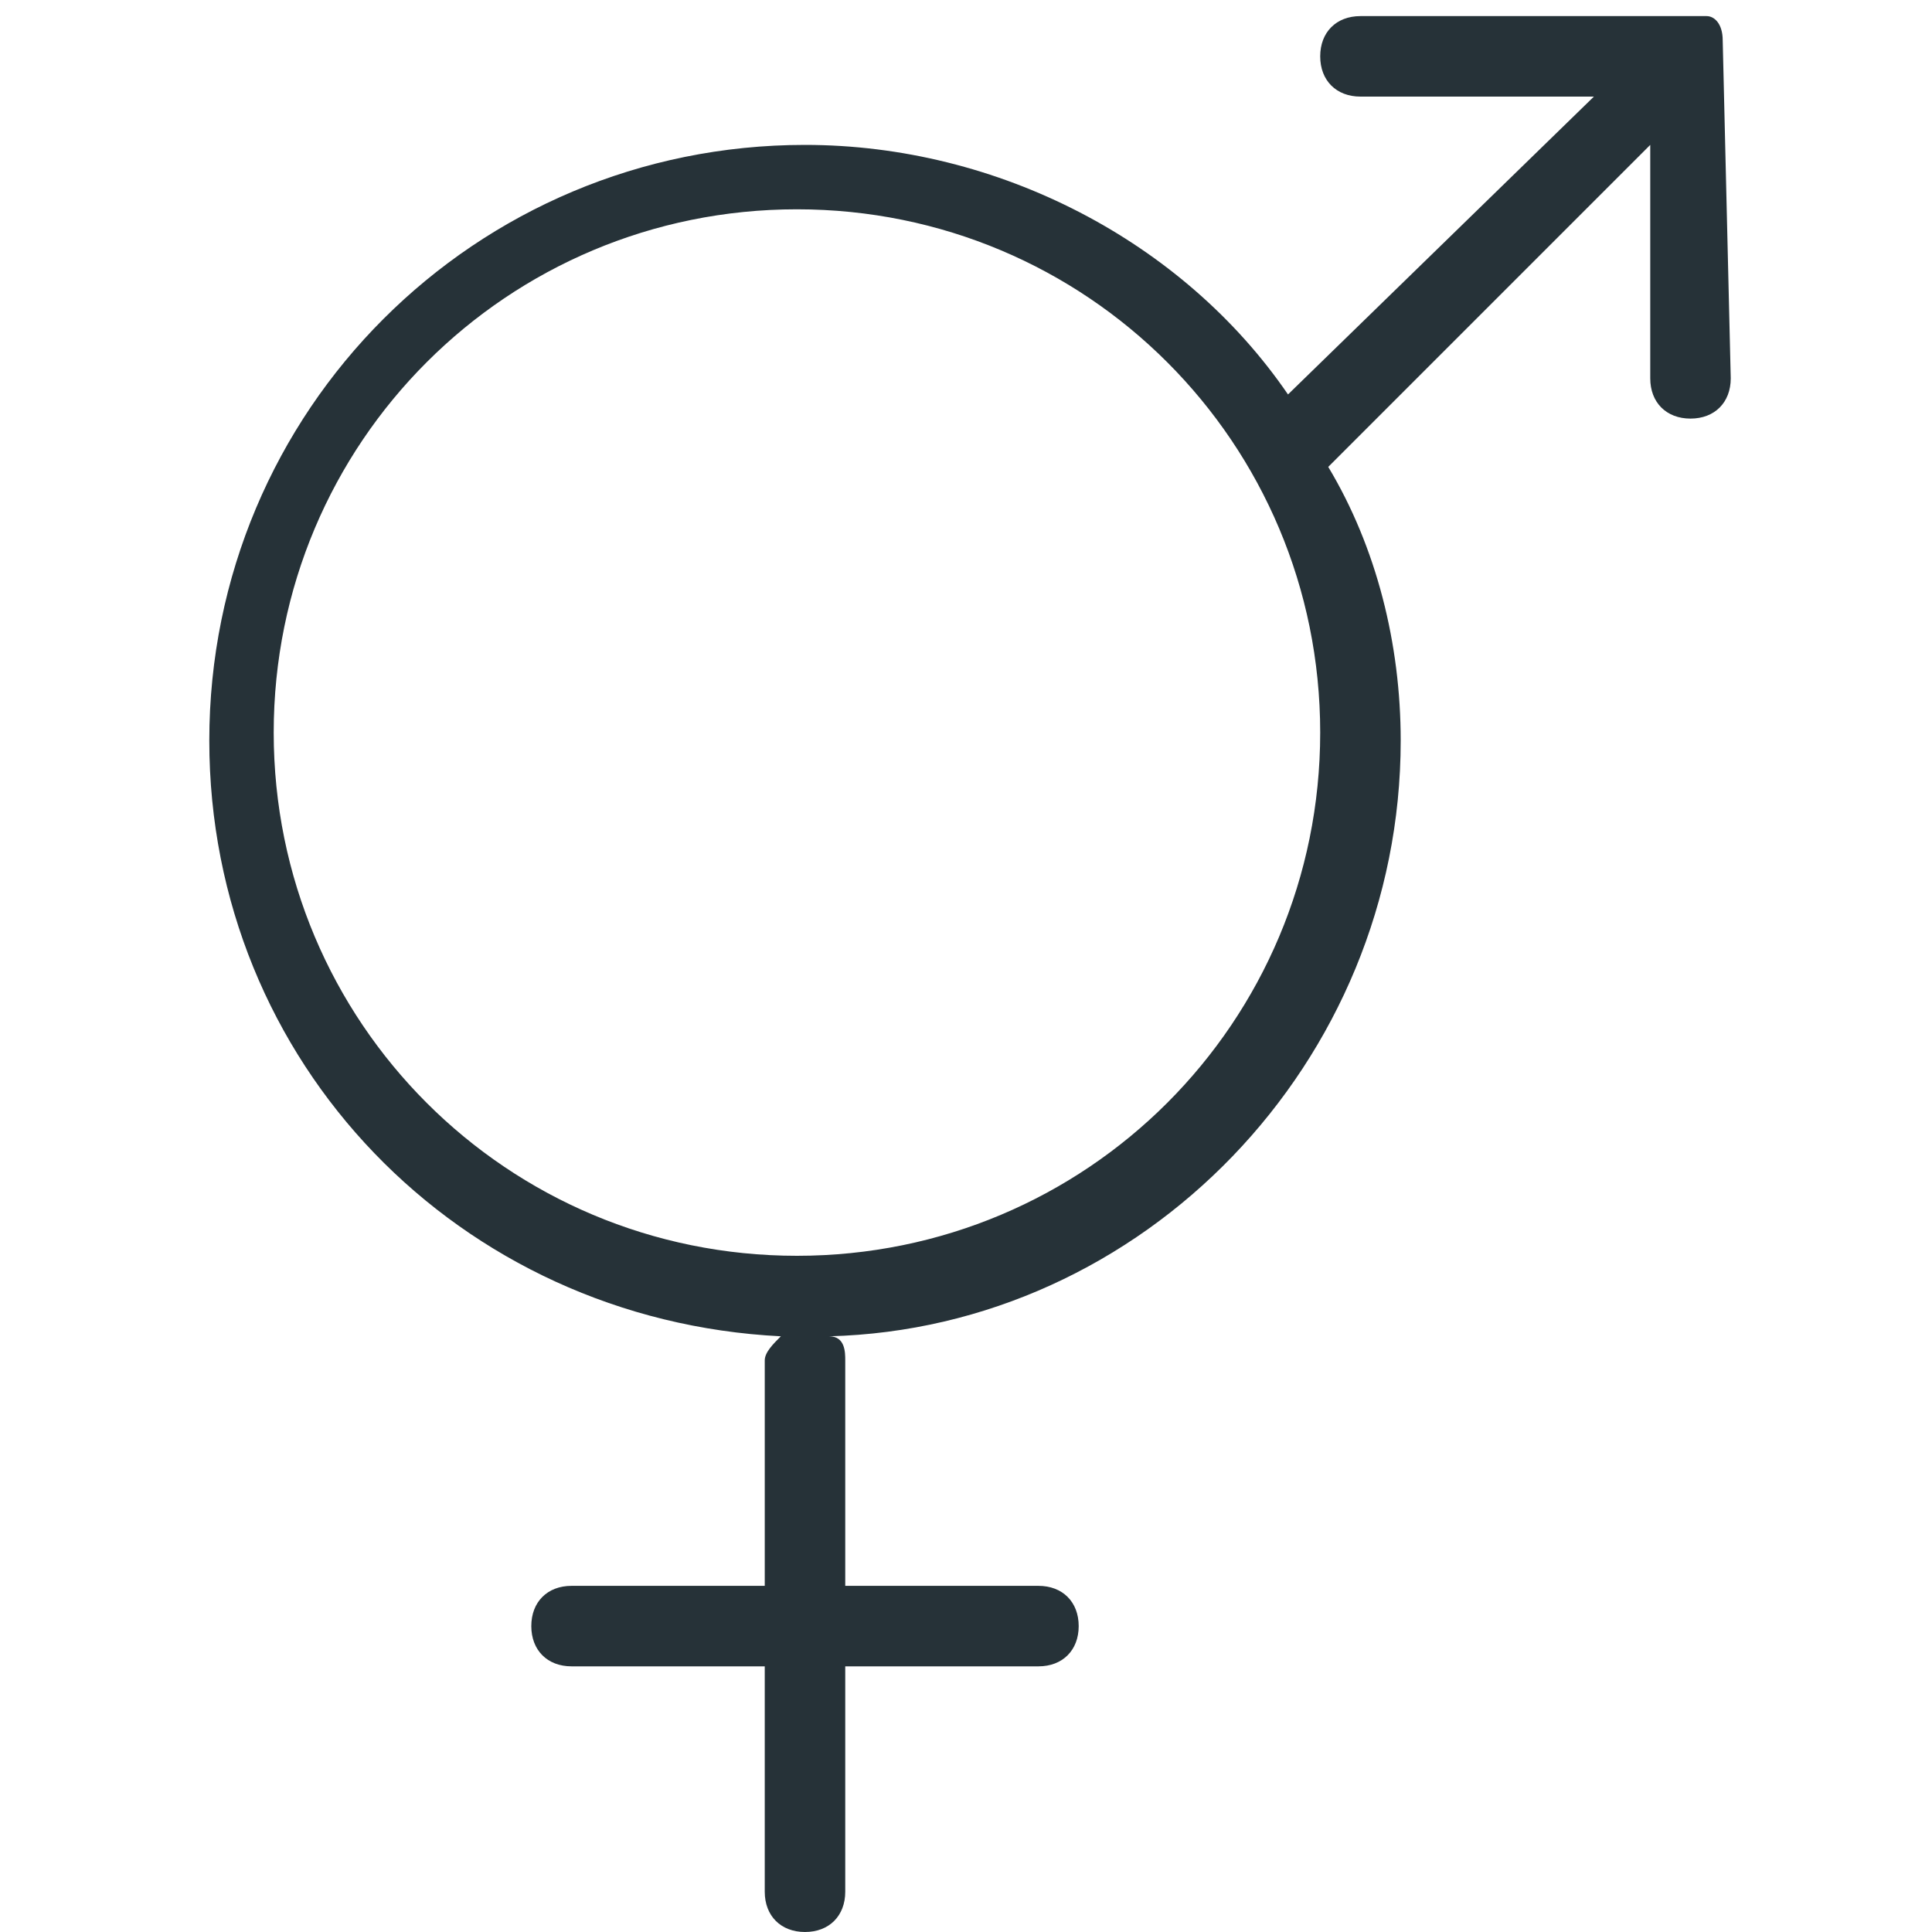 <?xml version="1.0" encoding="utf-8"?>
<!-- Generator: Adobe Illustrator 25.4.1, SVG Export Plug-In . SVG Version: 6.00 Build 0)  -->
<svg version="1.1" id="Capa_1" xmlns="http://www.w3.org/2000/svg" xmlns:xlink="http://www.w3.org/1999/xlink" x="0px" y="0px"
	 viewBox="0 0 24 24" style="enable-background:new 0 0 24 24;" xml:space="preserve">
<style type="text/css">
	.st0{fill:#263238;}
</style>
<g>
	<path class="st0" d="M21.4,0.5C21.4,0.5,21.4,0.4,21.4,0.5c0-0.2-0.1-0.3-0.2-0.3c0,0-0.1,0-0.2,0l0,0h-4.1c-0.3,0-0.5,0.2-0.5,0.5
		s0.2,0.5,0.5,0.5h2.9L16,4.9c-1.3-1.9-3.6-3.1-6-3.1c-4.1,0-7.4,3.3-7.4,7.4c0,4,3.1,7.2,7.1,7.4c-0.1,0.1-0.2,0.2-0.2,0.3v2.8H7.1
		c-0.3,0-0.5,0.2-0.5,0.5c0,0.3,0.2,0.5,0.5,0.5h2.4v2.8c0,0.3,0.2,0.5,0.5,0.5c0.3,0,0.5-0.2,0.5-0.5v-2.8h2.4
		c0.3,0,0.5-0.2,0.5-0.5c0-0.3-0.2-0.5-0.5-0.5h-2.4v-2.8c0-0.1,0-0.3-0.2-0.3c3.9-0.1,7.1-3.4,7.1-7.4c0-1.2-0.3-2.4-0.9-3.4l4-4
		v2.9c0,0.3,0.2,0.5,0.5,0.5c0.3,0,0.5-0.2,0.5-0.5L21.4,0.5C21.4,0.6,21.4,0.5,21.4,0.5z M9.9,15.6c-3.6,0-6.5-2.9-6.5-6.5
		s2.9-6.5,6.5-6.5s6.5,2.9,6.5,6.5S13.5,15.6,9.9,15.6z"/>
</g>
</svg>
